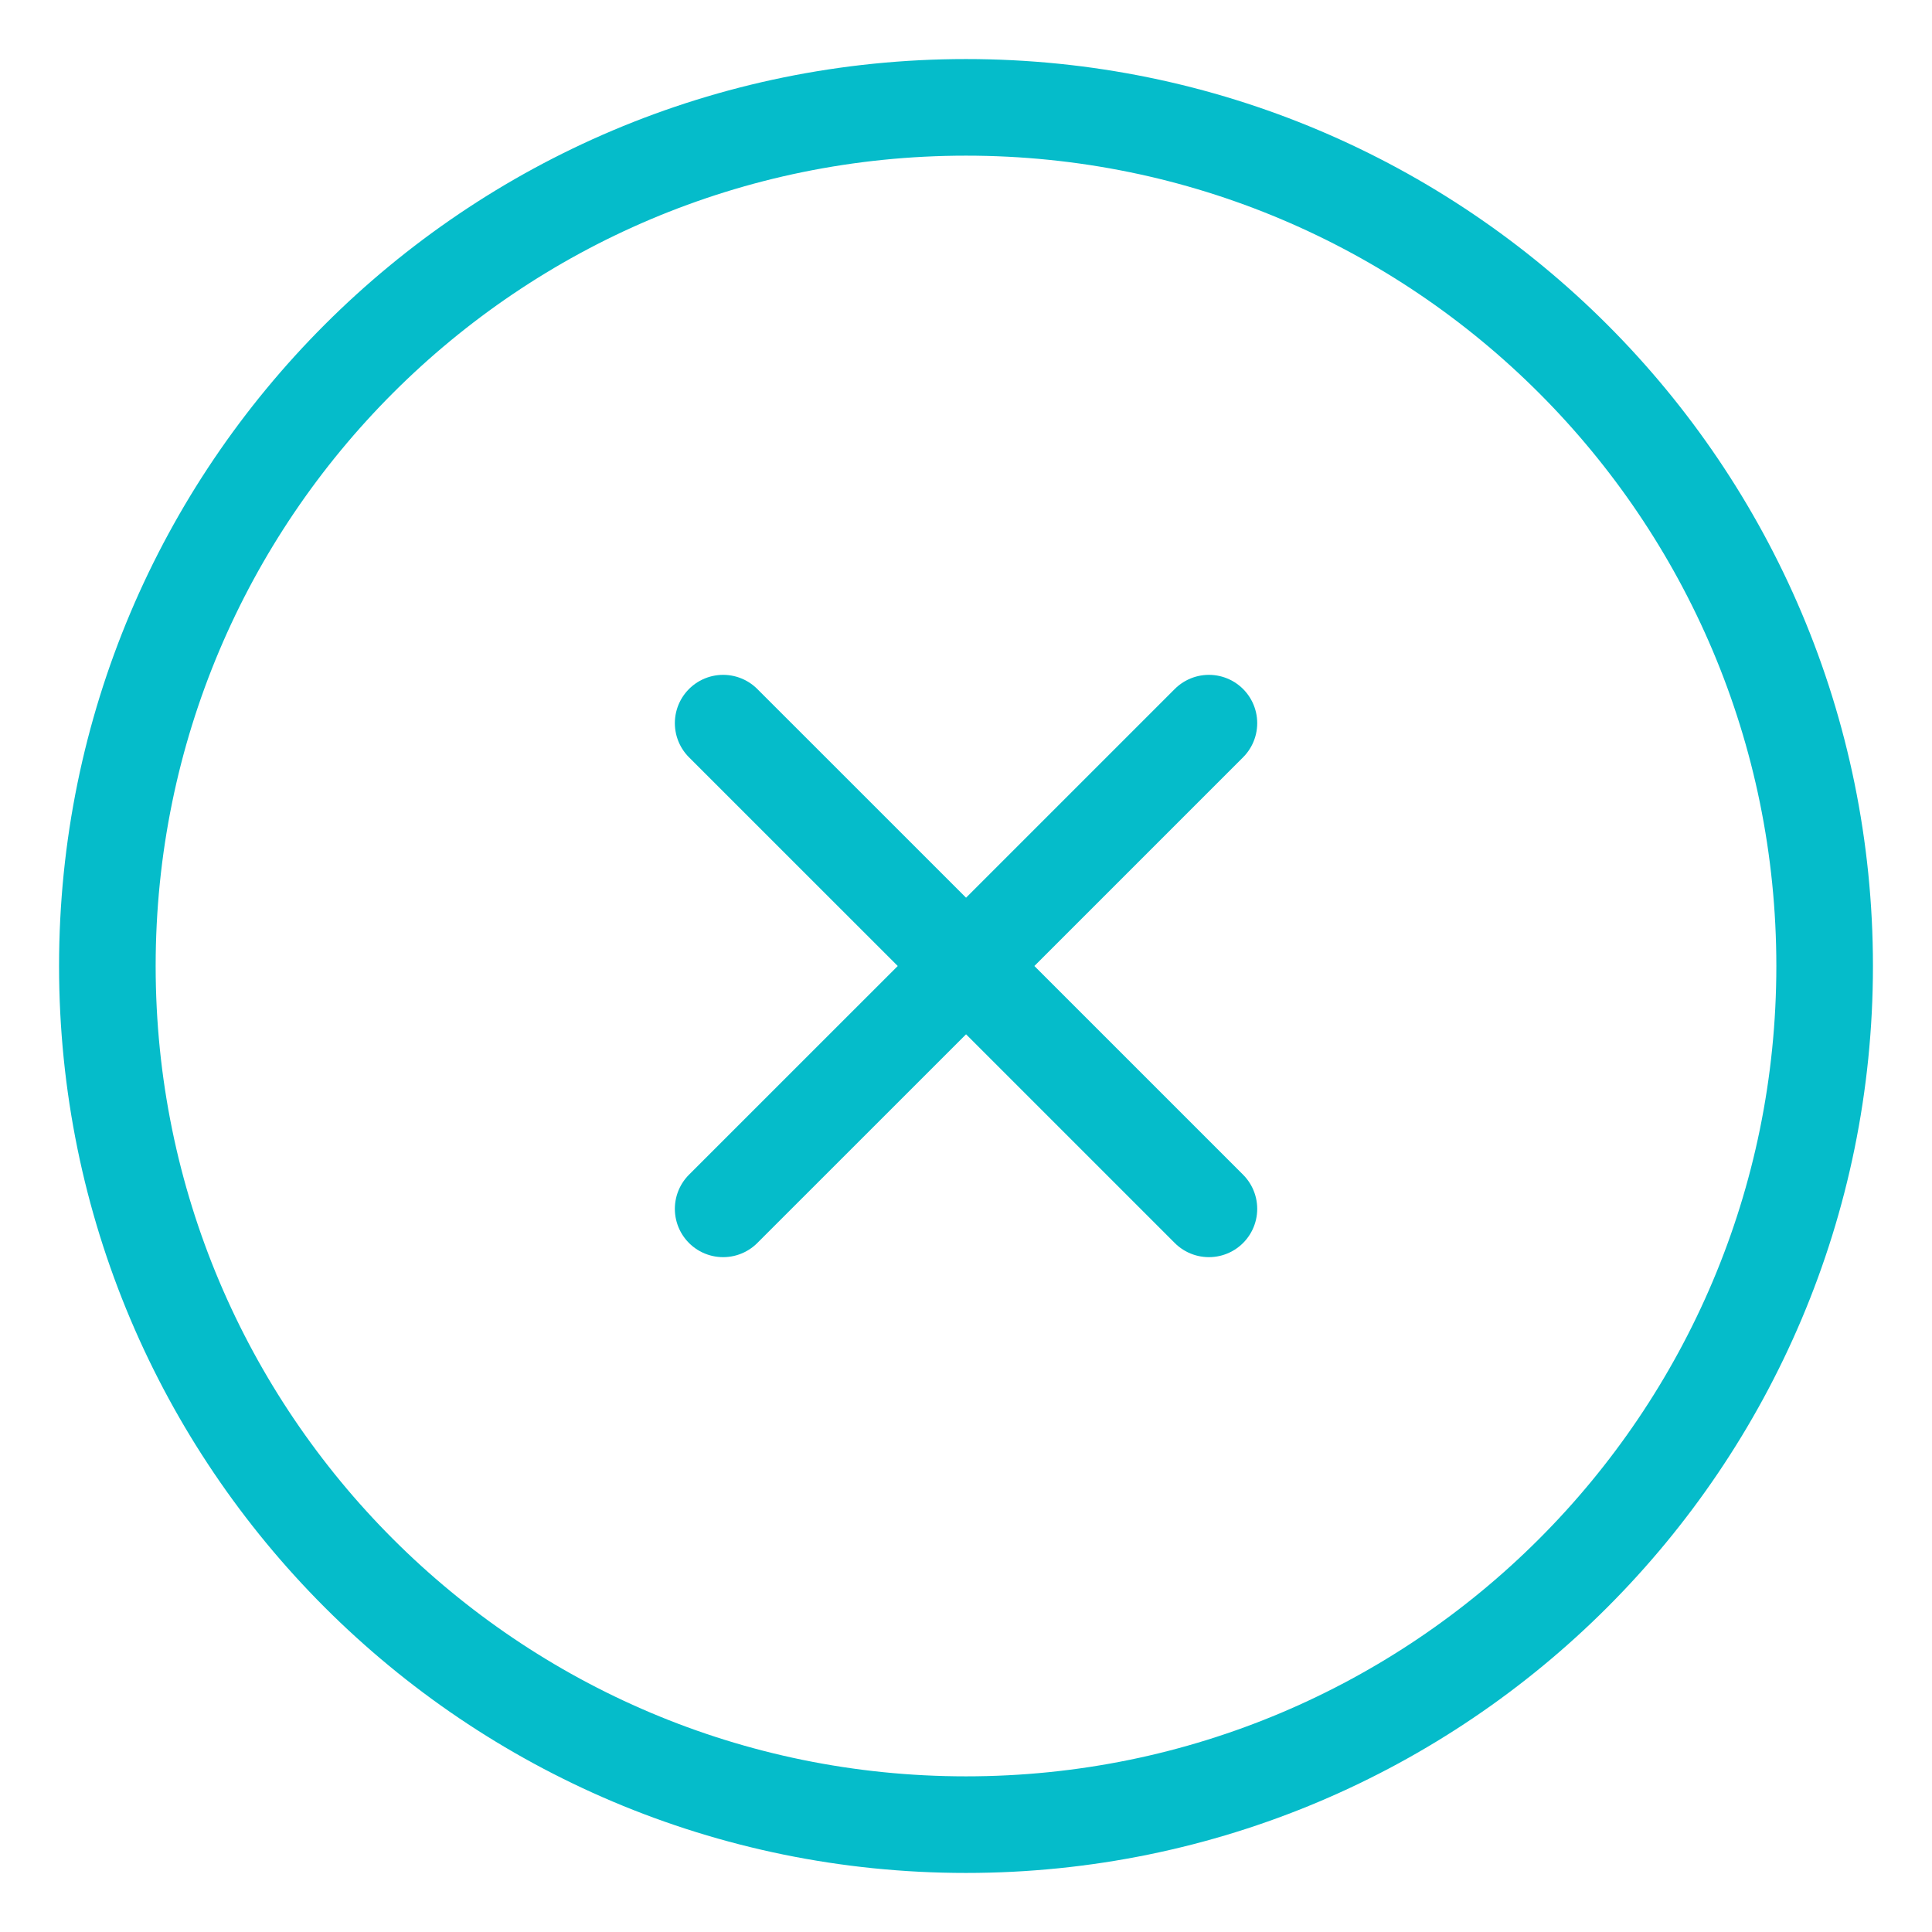 <svg width="30" height="30" viewBox="0 0 30 30" fill="none" xmlns="http://www.w3.org/2000/svg">
<path d="M11.229 18.771L15.001 15M15.001 15L18.772 11.229M15.001 15L11.229 11.229M15.001 15L18.772 18.771M15 28.333C22.364 28.333 28.333 22.364 28.333 15C28.333 7.636 22.364 1.667 15 1.667C7.636 1.667 1.667 7.636 1.667 15C1.667 22.364 7.636 28.333 15 28.333Z" stroke="#05BCCA" stroke-width="1.5" stroke-linecap="round" stroke-linejoin="round"/>
</svg>
